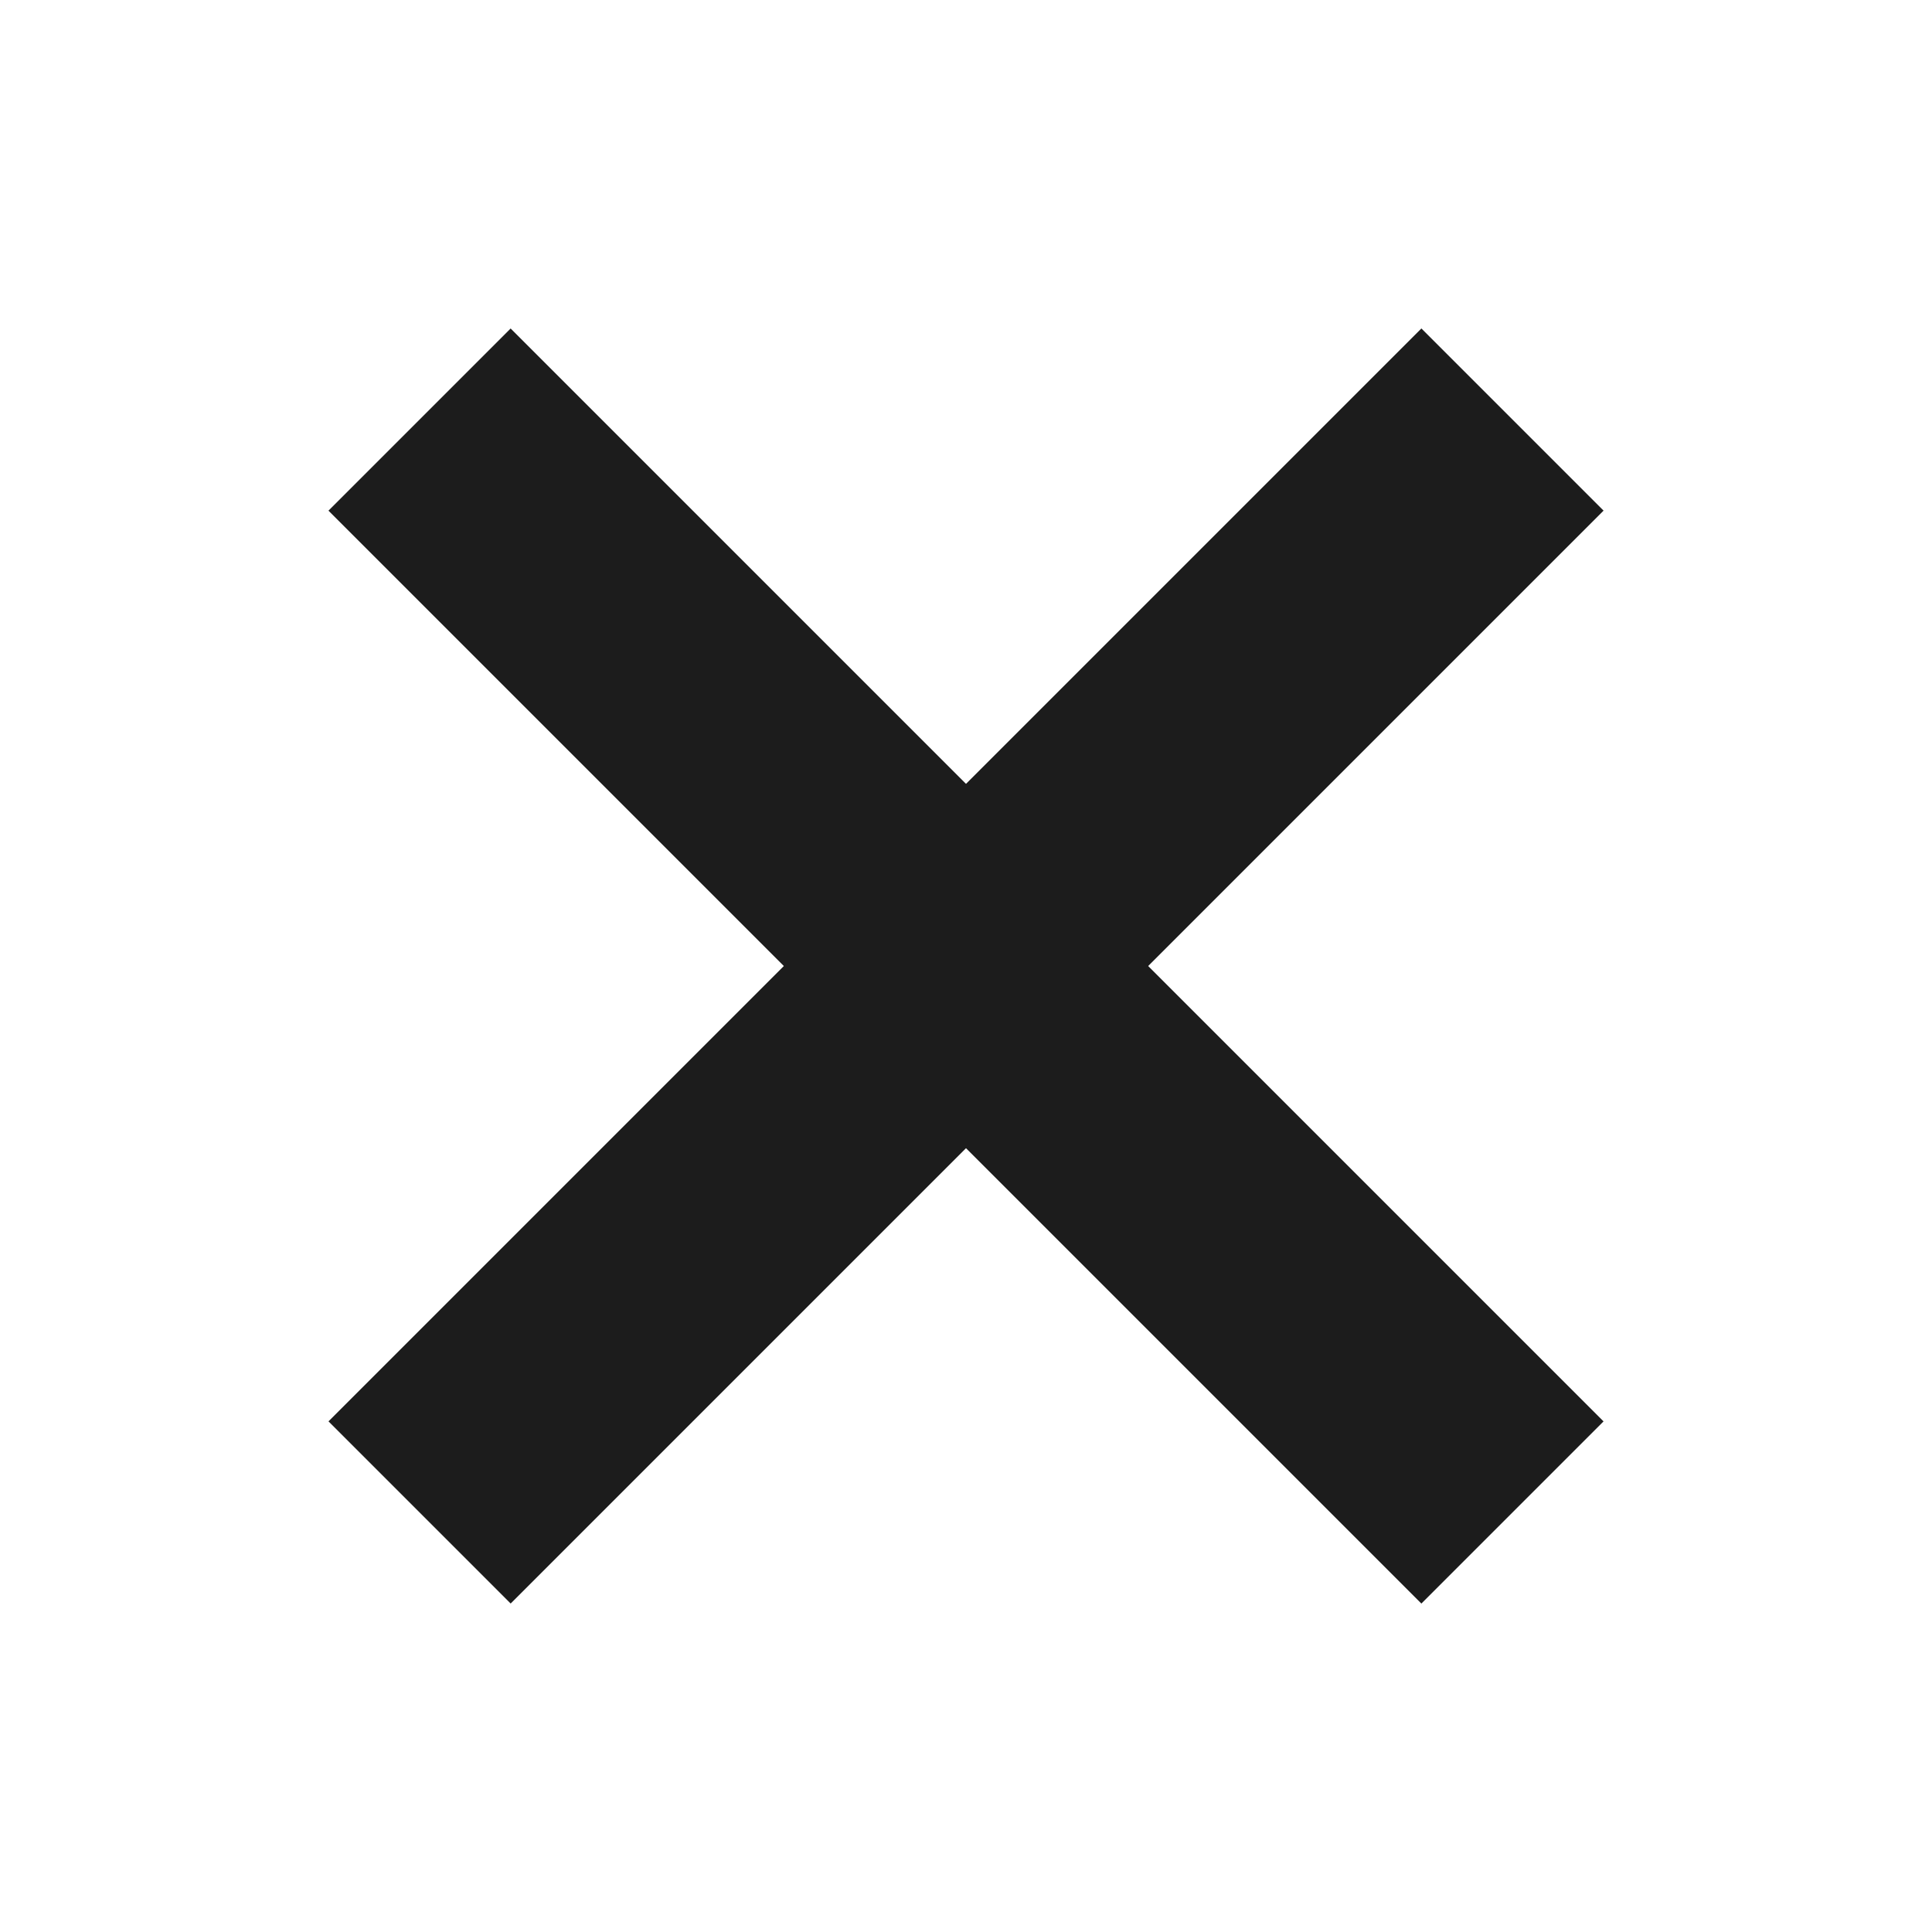 <svg width="30" height="30" viewBox="0 0 30 30" fill="none" xmlns="http://www.w3.org/2000/svg">
<rect x="7.929" y="5.101" width="24" height="4" transform="rotate(45 7.929 5.101)" fill="#1C1C1C"/>
<rect x="5.101" y="22.071" width="24" height="4" transform="rotate(-45 5.101 22.071)" fill="#1C1C1C"/>
</svg>
